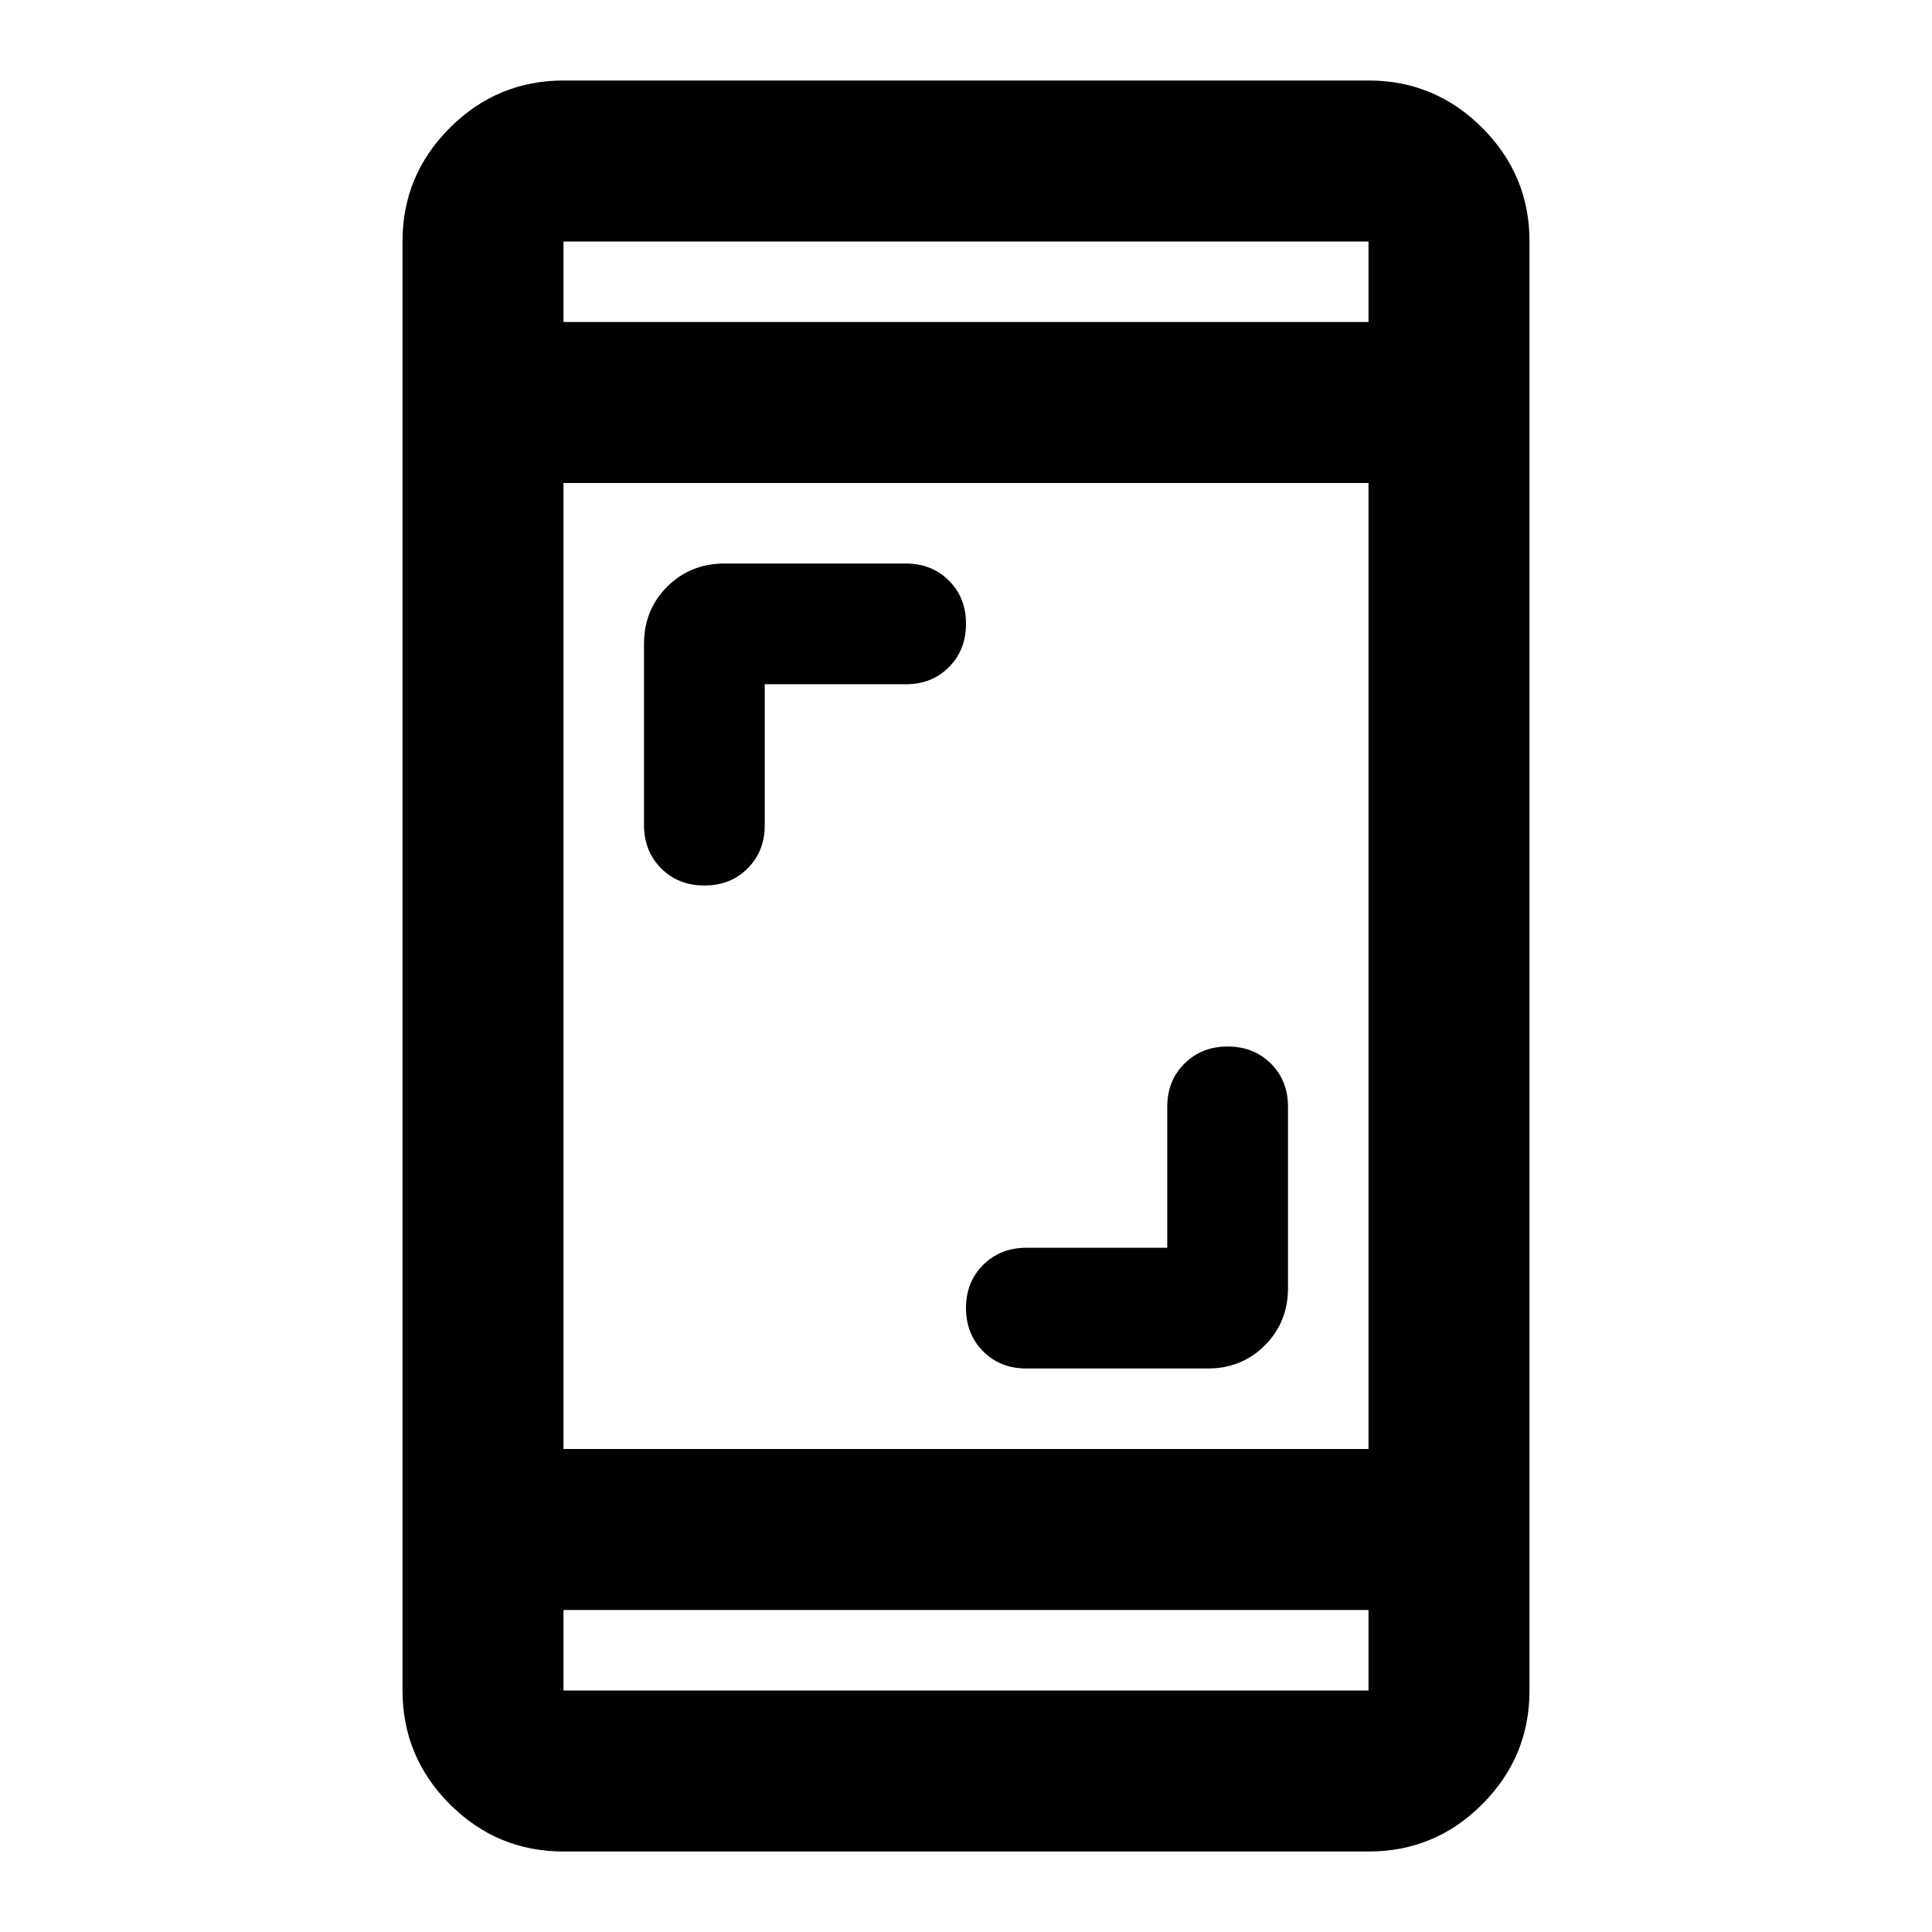 <svg xmlns="http://www.w3.org/2000/svg" width="1em" height="1em" viewBox="0 0 24 24"><path fill="currentColor" d="M14.5 15.5v-1.75q0-.325.213-.537T15.25 13q.325 0 .538.213t.212.537V16q0 .425-.288.713T15 17h-2.25q-.325 0-.537-.213T12 16.25q0-.325.213-.537t.537-.213zm-5-7v1.75q0 .325-.213.538T8.75 11q-.325 0-.537-.213T8 10.25V8q0-.425.288-.712T9 7h2.25q.325 0 .538.213T12 7.75q0 .325-.213.538t-.537.212zM7 23q-.825 0-1.412-.587T5 21V3q0-.825.588-1.412T7 1h10q.825 0 1.413.588T19 3v18q0 .825-.587 1.413T17 23zm0-3v1h10v-1zm0-2h10V6H7zM7 4h10V3H7zm0 0V3zm0 16v1z"/></svg>